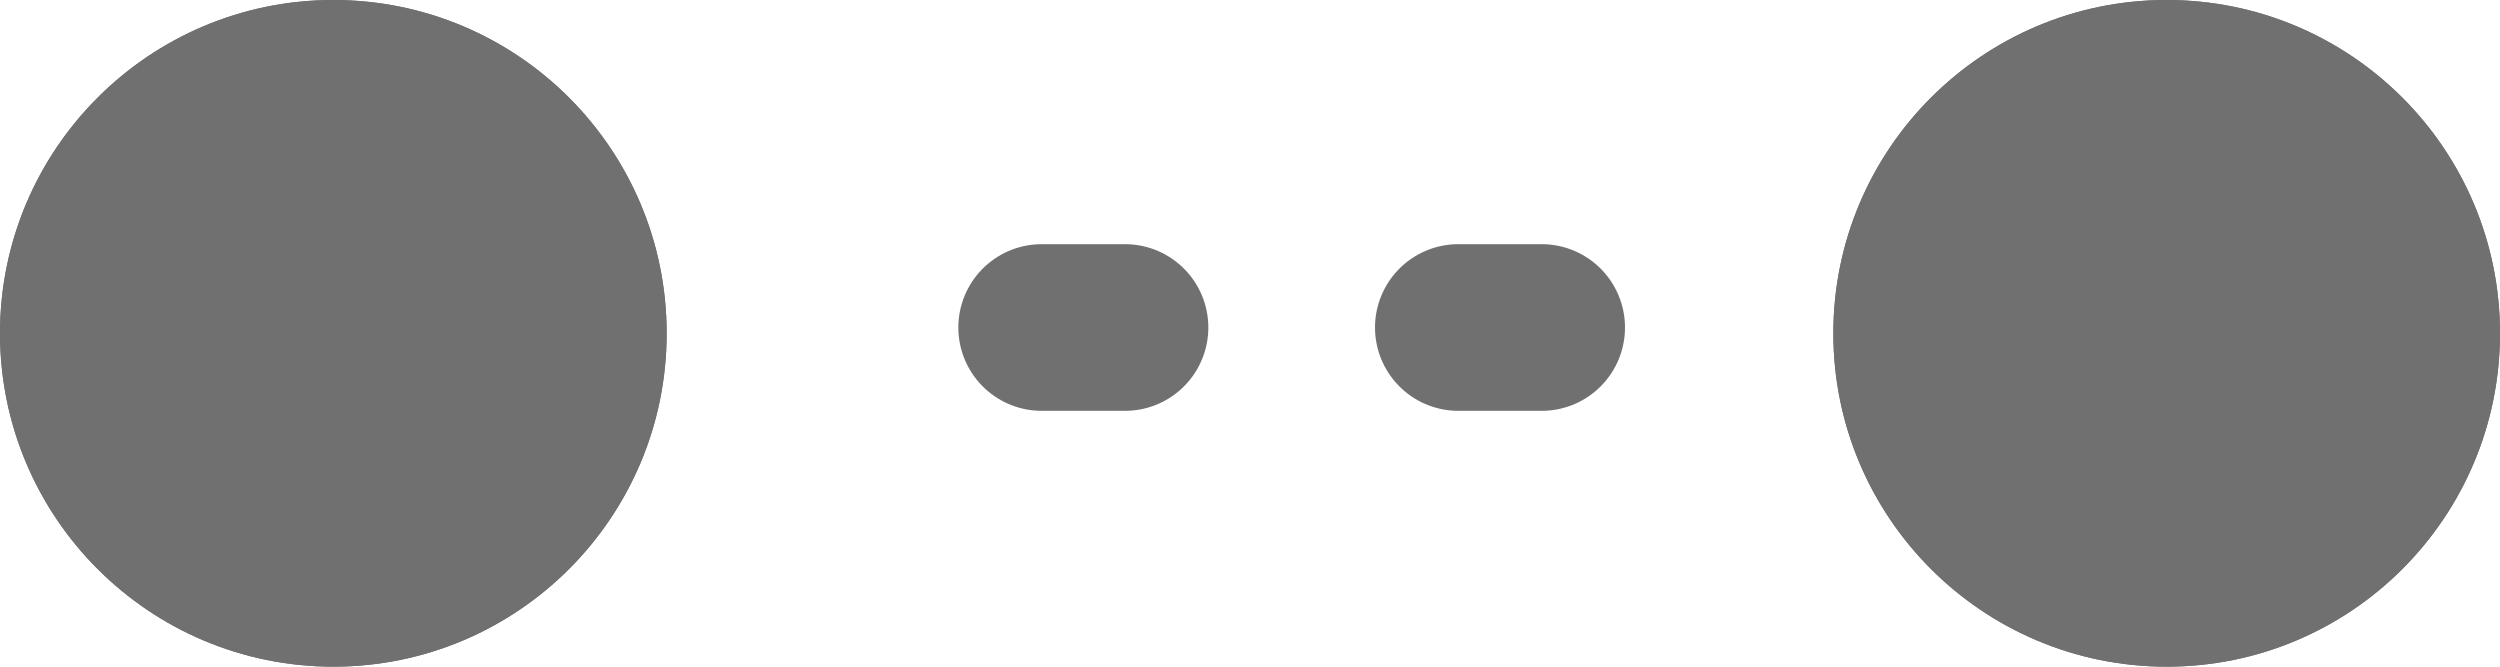 <svg xmlns="http://www.w3.org/2000/svg" width="30" height="8" viewBox="0 0 30 8">
  <g id="Group_2874" data-name="Group 2874" transform="translate(-203 -214)">
    <line id="Line_211" data-name="Line 211" x1="8.875" transform="translate(212.625 217.93)" fill="none" stroke="#707070" stroke-linecap="round" stroke-linejoin="round" stroke-width="2" stroke-dasharray="1 4"/>
    <g id="Ellipse_354" data-name="Ellipse 354" transform="translate(203 214)" fill="#707070" stroke="#707070" stroke-width="1.5">
      <circle cx="4" cy="4" r="4" stroke="none"/>
      <circle cx="4" cy="4" r="3.25" fill="none"/>
    </g>
    <g id="Ellipse_365" data-name="Ellipse 365" transform="translate(225 214)" fill="#707070" stroke="#707070" stroke-width="1.5">
      <circle cx="4" cy="4" r="4" stroke="none"/>
      <circle cx="4" cy="4" r="3.25" fill="none"/>
    </g>
  </g>
</svg>
